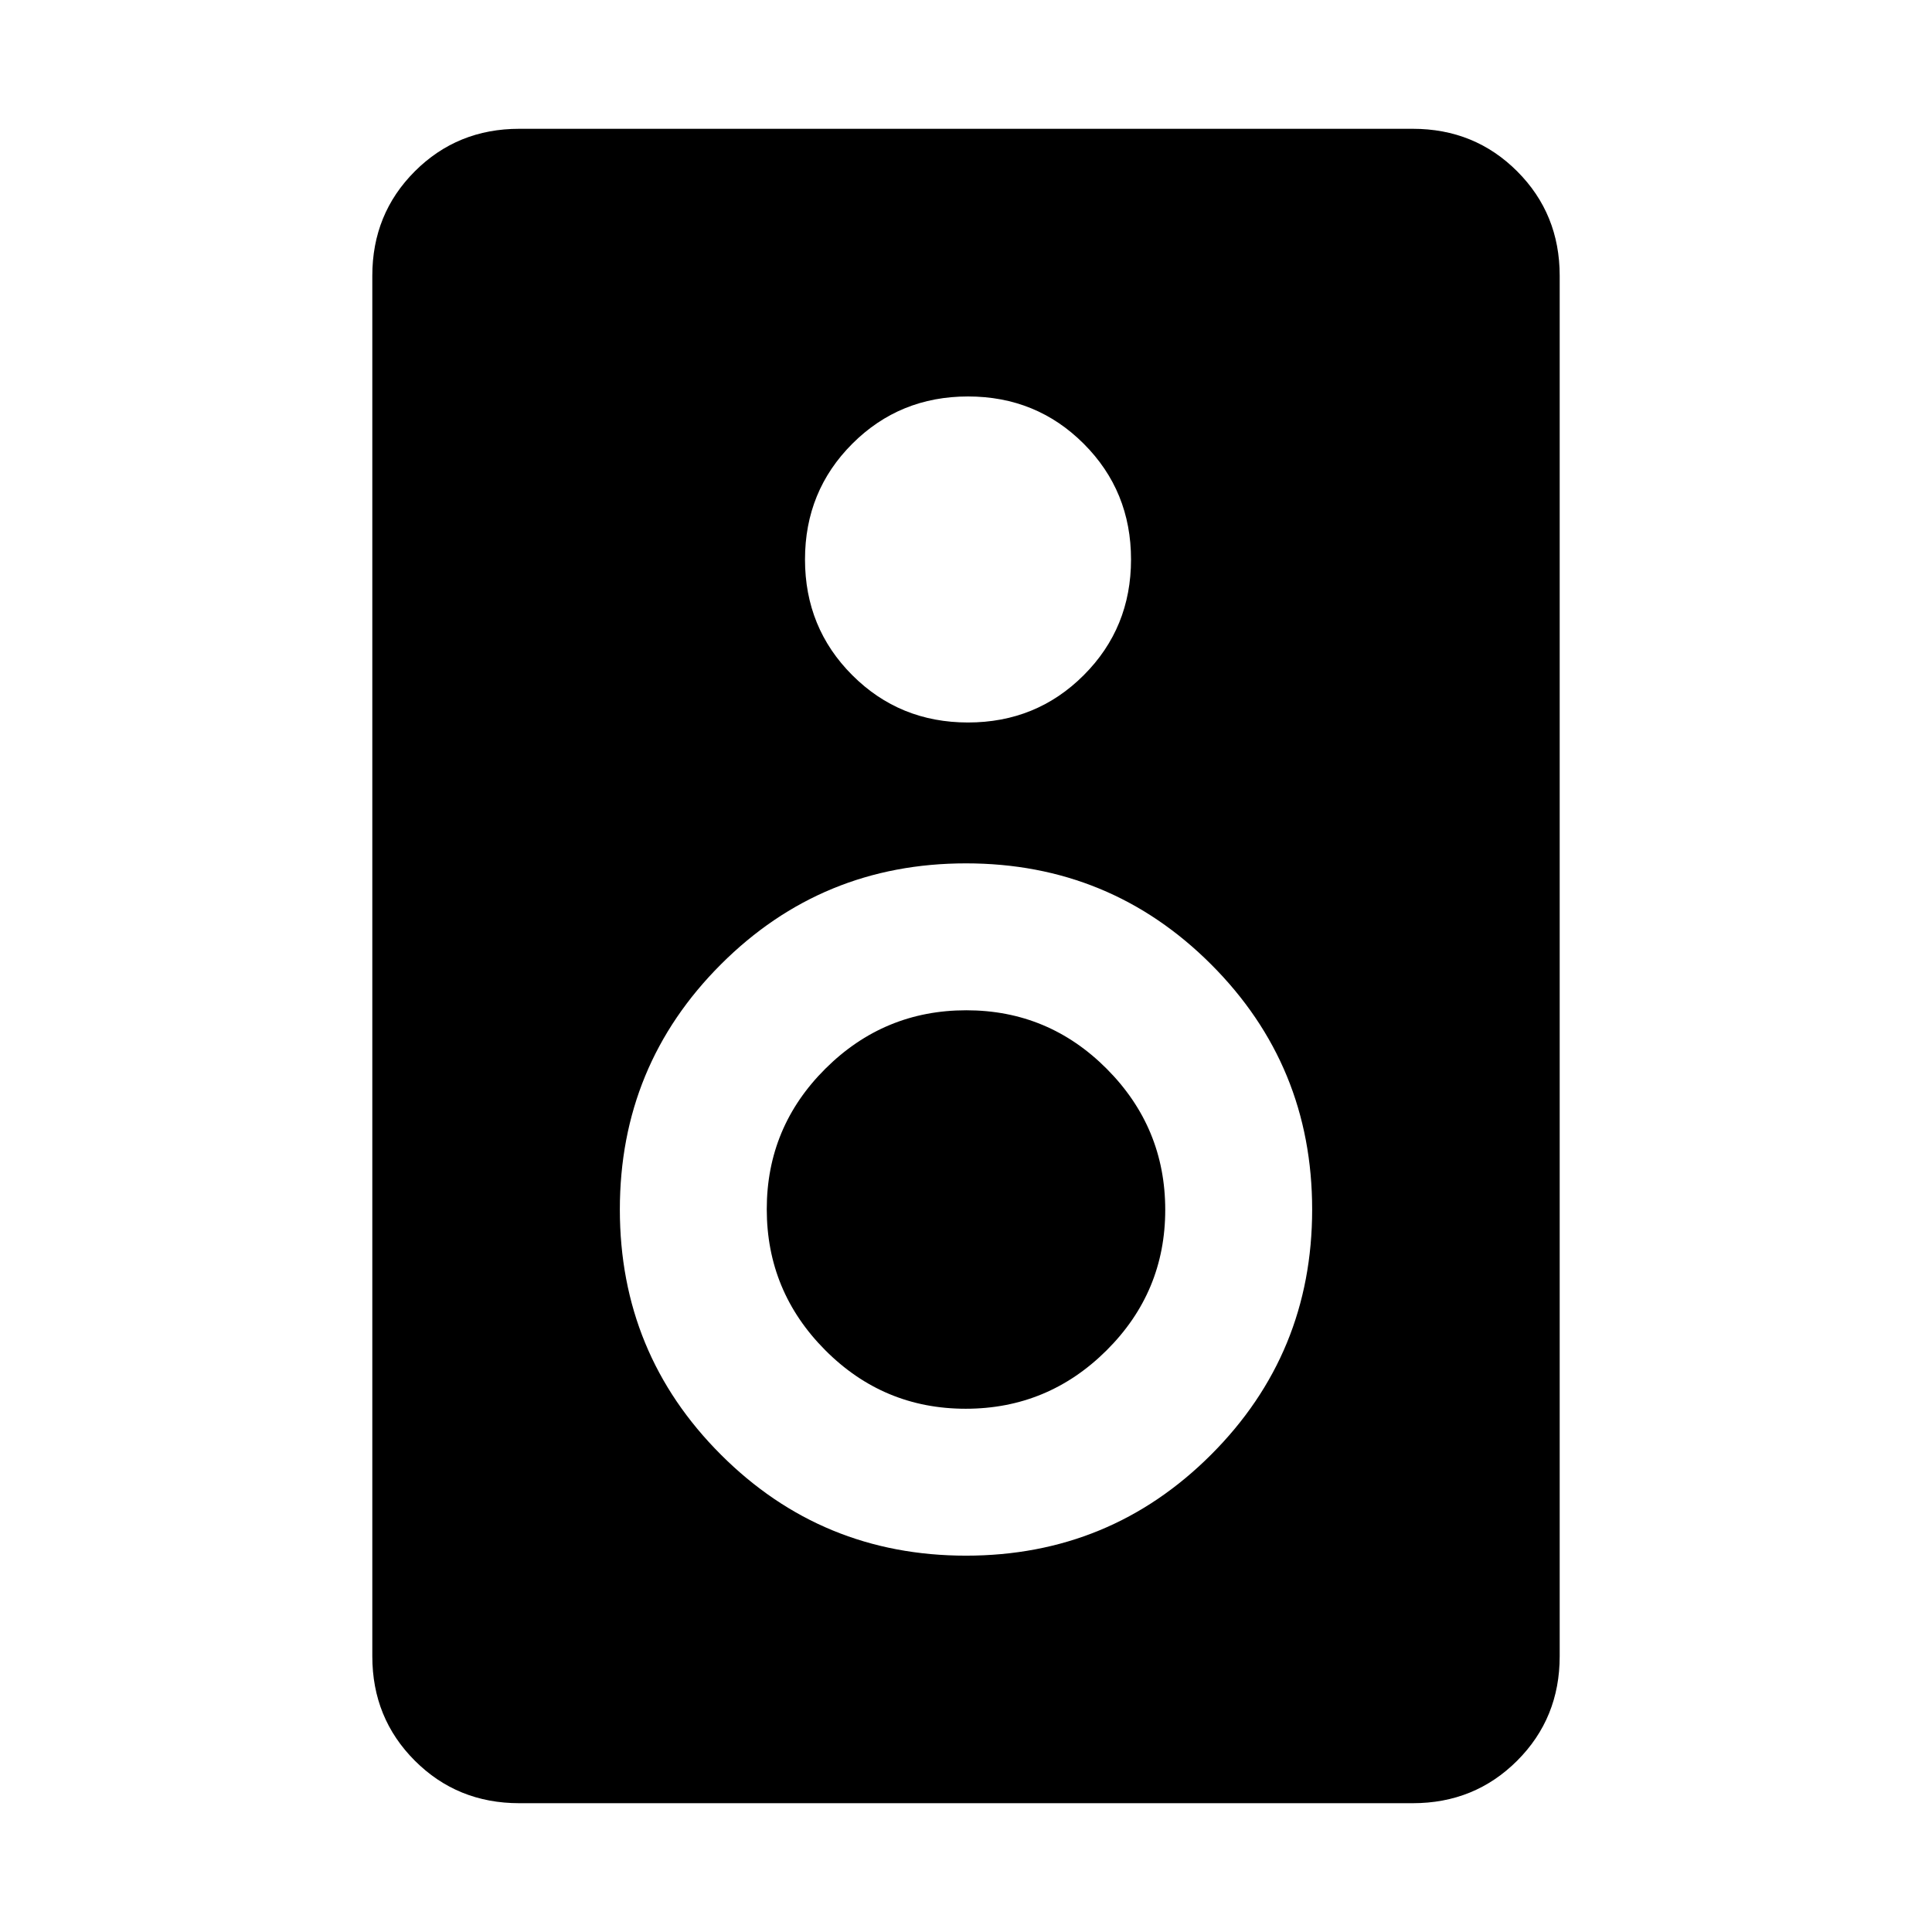 <svg xmlns="http://www.w3.org/2000/svg" height="48" viewBox="0 -960 960 960" width="48"><path d="M702-64H258q-30.75 0-51.875-21.125T185-137v-686q0-30.75 21.125-51.875T258-896h444q30.75 0 51.875 21.125T775-823v686q0 30.75-21.125 51.875T702-64ZM481-601q34 0 57.5-23.5T562-682q0-34-23.5-57.5T481-763q-34 0-57.5 23.5T400-682q0 34 23.5 57.5T481-601Zm-1 414q71.6 0 121.8-50.2T652-359q0-71.6-50.2-121.8T480-531q-71.6 0-121.8 50.2T308-359q0 71.6 50.2 121.8T480-187Zm-.159-73Q439-260 410-289.159q-29-29.16-29-70Q381-400 410.159-429q29.16-29 70-29Q521-458 550-428.841q29 29.16 29 70Q579-318 549.841-289q-29.16 29-70 29Z"/></svg>